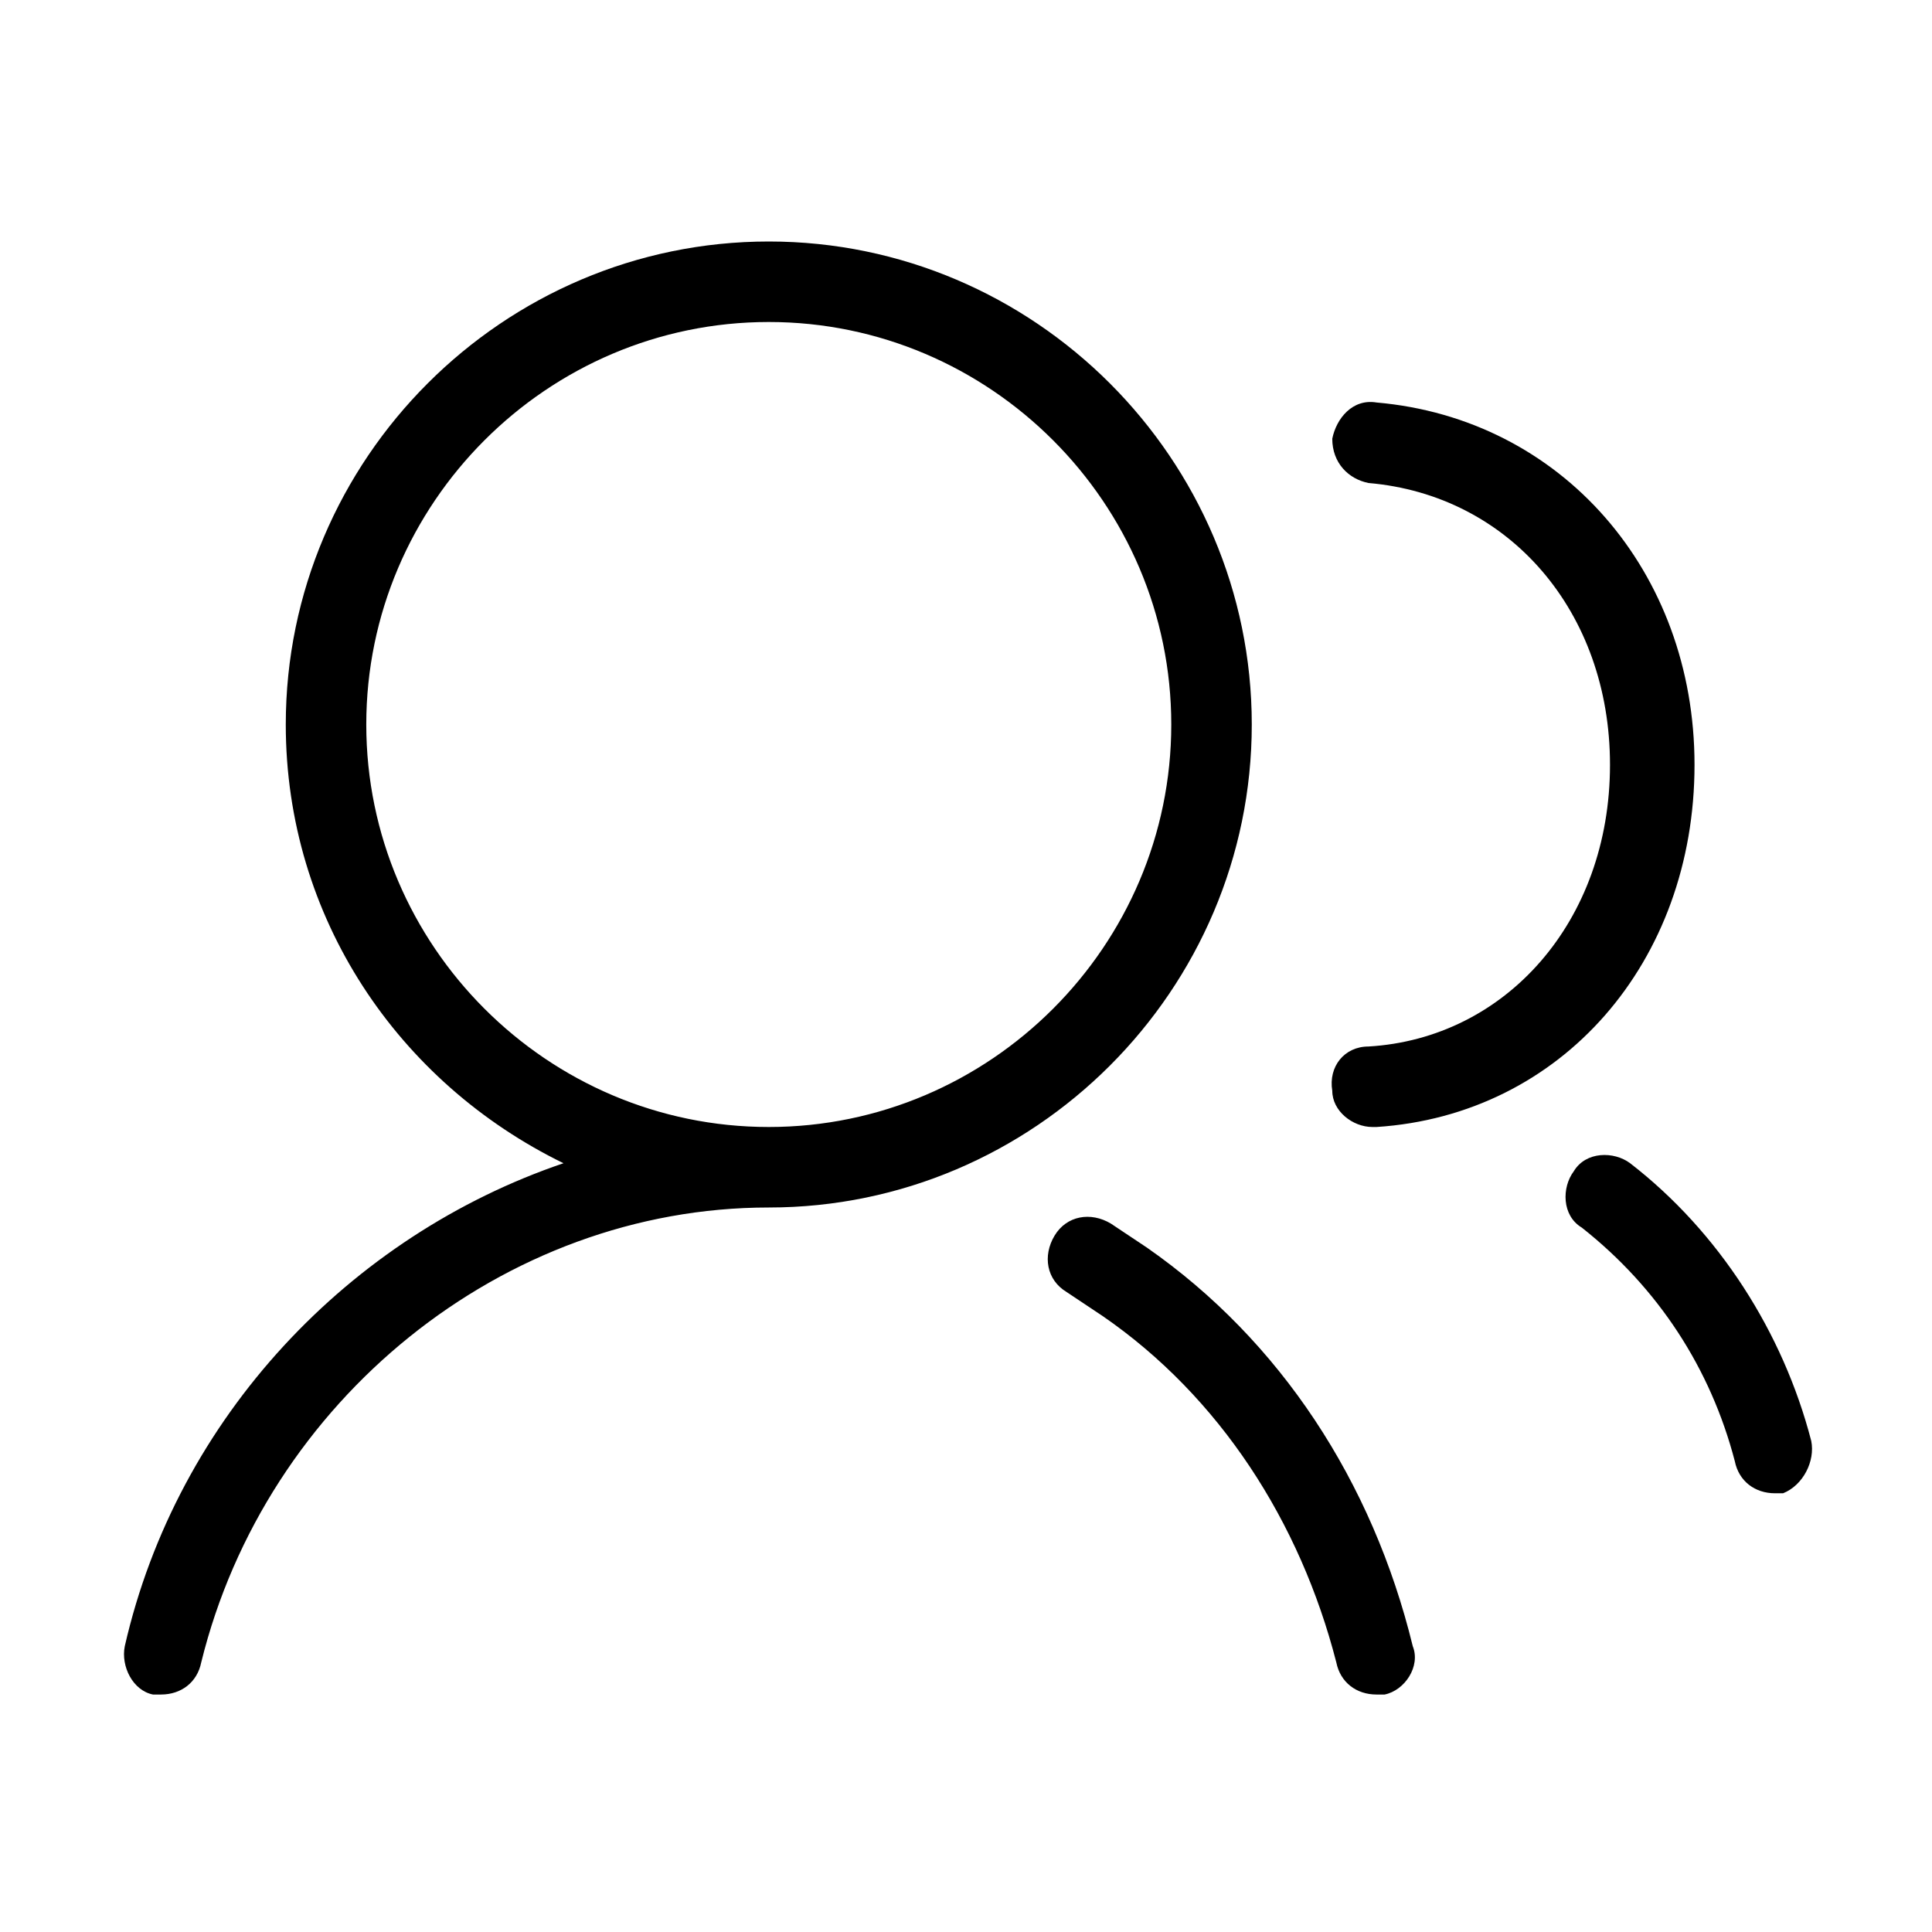 <?xml version="1.0" standalone="no"?><!DOCTYPE svg PUBLIC "-//W3C//DTD SVG 1.1//EN" "http://www.w3.org/Graphics/SVG/1.1/DTD/svg11.dtd"><svg t="1486603177448" class="icon" style="" viewBox="0 0 1024 1024" version="1.1" xmlns="http://www.w3.org/2000/svg" p-id="15990" xmlns:xlink="http://www.w3.org/1999/xlink" width="16" height="16"><defs><style type="text/css"></style></defs><path d="M663.467 384c0-140.8-115.2-256-256-256s-256 115.2-256 256c0 102.4 59.733 189.867 147.2 232.533-113.067 38.4-204.8 134.4-232.533 256-2.133 10.667 4.267 23.467 14.933 25.6H85.333c10.667 0 19.2-6.4 21.333-17.067C140.8 742.4 266.667 640 407.467 640s256-115.2 256-256z m-469.333 0c0-117.333 96-213.333 213.333-213.333s213.333 96 213.333 213.333-96 213.333-213.333 213.333-213.333-96-213.333-213.333zM725.333 554.667c-12.8 0-21.333 10.667-19.2 23.467 0 10.667 10.667 19.2 21.333 19.2h2.133c98.133-6.4 168.533-87.467 168.533-192 0-102.4-70.4-183.467-168.533-192-12.8-2.133-21.333 8.533-23.467 19.2 0 12.8 8.533 21.333 19.2 23.467 74.667 6.4 128 68.267 128 149.333 0 83.2-55.467 145.067-128 149.333zM960 763.733c-14.933-57.6-49.067-110.933-96-147.2-8.533-6.4-23.467-6.4-29.867 4.267-6.4 8.533-6.4 23.467 4.267 29.867 40.533 32 68.267 74.667 81.067 123.733 2.133 10.667 10.667 17.067 21.333 17.067h4.267c10.667-4.267 17.067-17.067 14.933-27.733zM608 661.333l-19.2-12.8c-10.667-6.4-23.467-4.267-29.867 6.4-6.4 10.667-4.267 23.467 6.4 29.867l19.2 12.8c61.867 42.667 104.533 108.8 123.733 183.467 2.133 10.667 10.667 17.067 21.333 17.067h4.267c10.667-2.133 19.2-14.933 14.933-25.6-21.333-87.467-70.4-162.133-140.8-211.2z" p-id="15991"></path></svg>